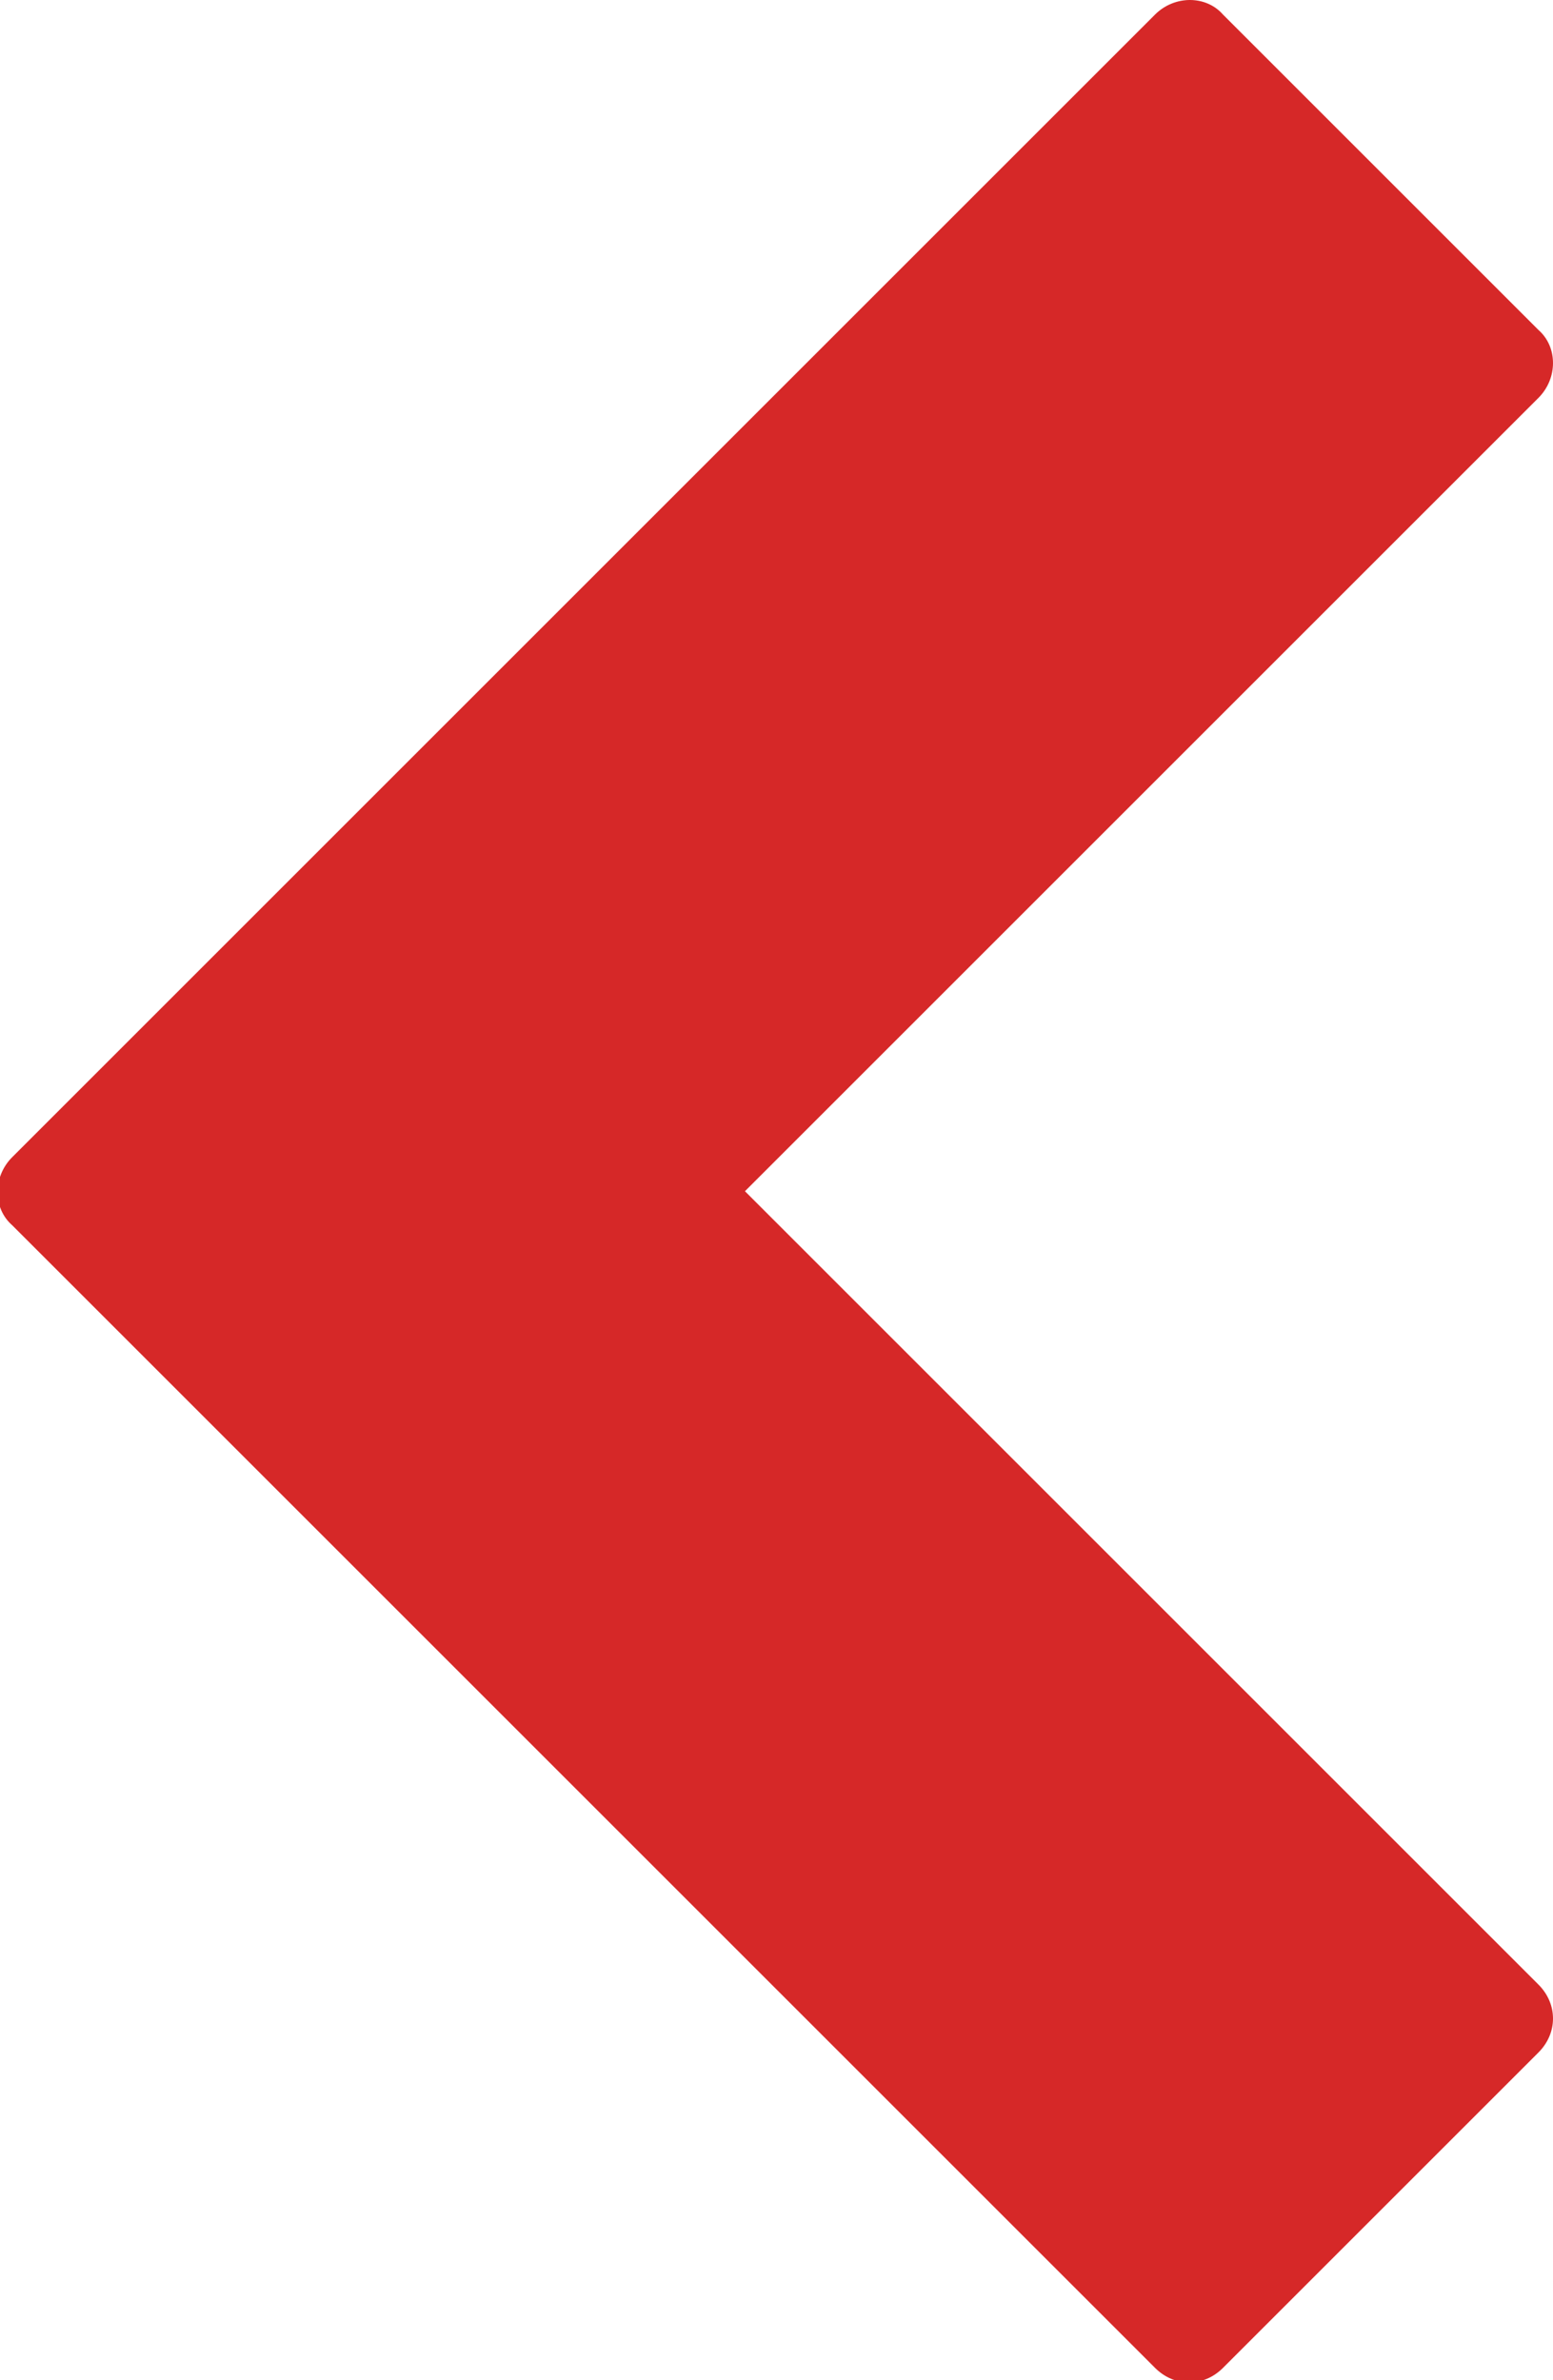 <?xml version="1.0" encoding="utf-8"?>
<!-- Generator: Adobe Illustrator 18.1.0, SVG Export Plug-In . SVG Version: 6.00 Build 0)  -->
<svg version="1.1" id="Layer_2" xmlns="http://www.w3.org/2000/svg" xmlns:xlink="http://www.w3.org/1999/xlink" x="0px" y="0px"
	 viewBox="-255 347 64 98.1" enable-background="new -255 347 64 98.1" xml:space="preserve" fill="#d62828">
<path d="M-207.4,347.6l-47.1,47.1c-0.8,0.8-0.8,2.1,0,2.8l47.1,47.1c0.4,0.4,0.9,0.6,1.4,0.6s1-0.2,1.4-0.6l13-13
	c0.4-0.4,0.6-0.9,0.6-1.4s-0.2-1-0.6-1.4l-32.7-32.7l32.7-32.7c0.8-0.8,0.8-2.1,0-2.8l-13-13C-205.3,346.8-206.6,346.8-207.4,347.6z
	"/>
</svg>

